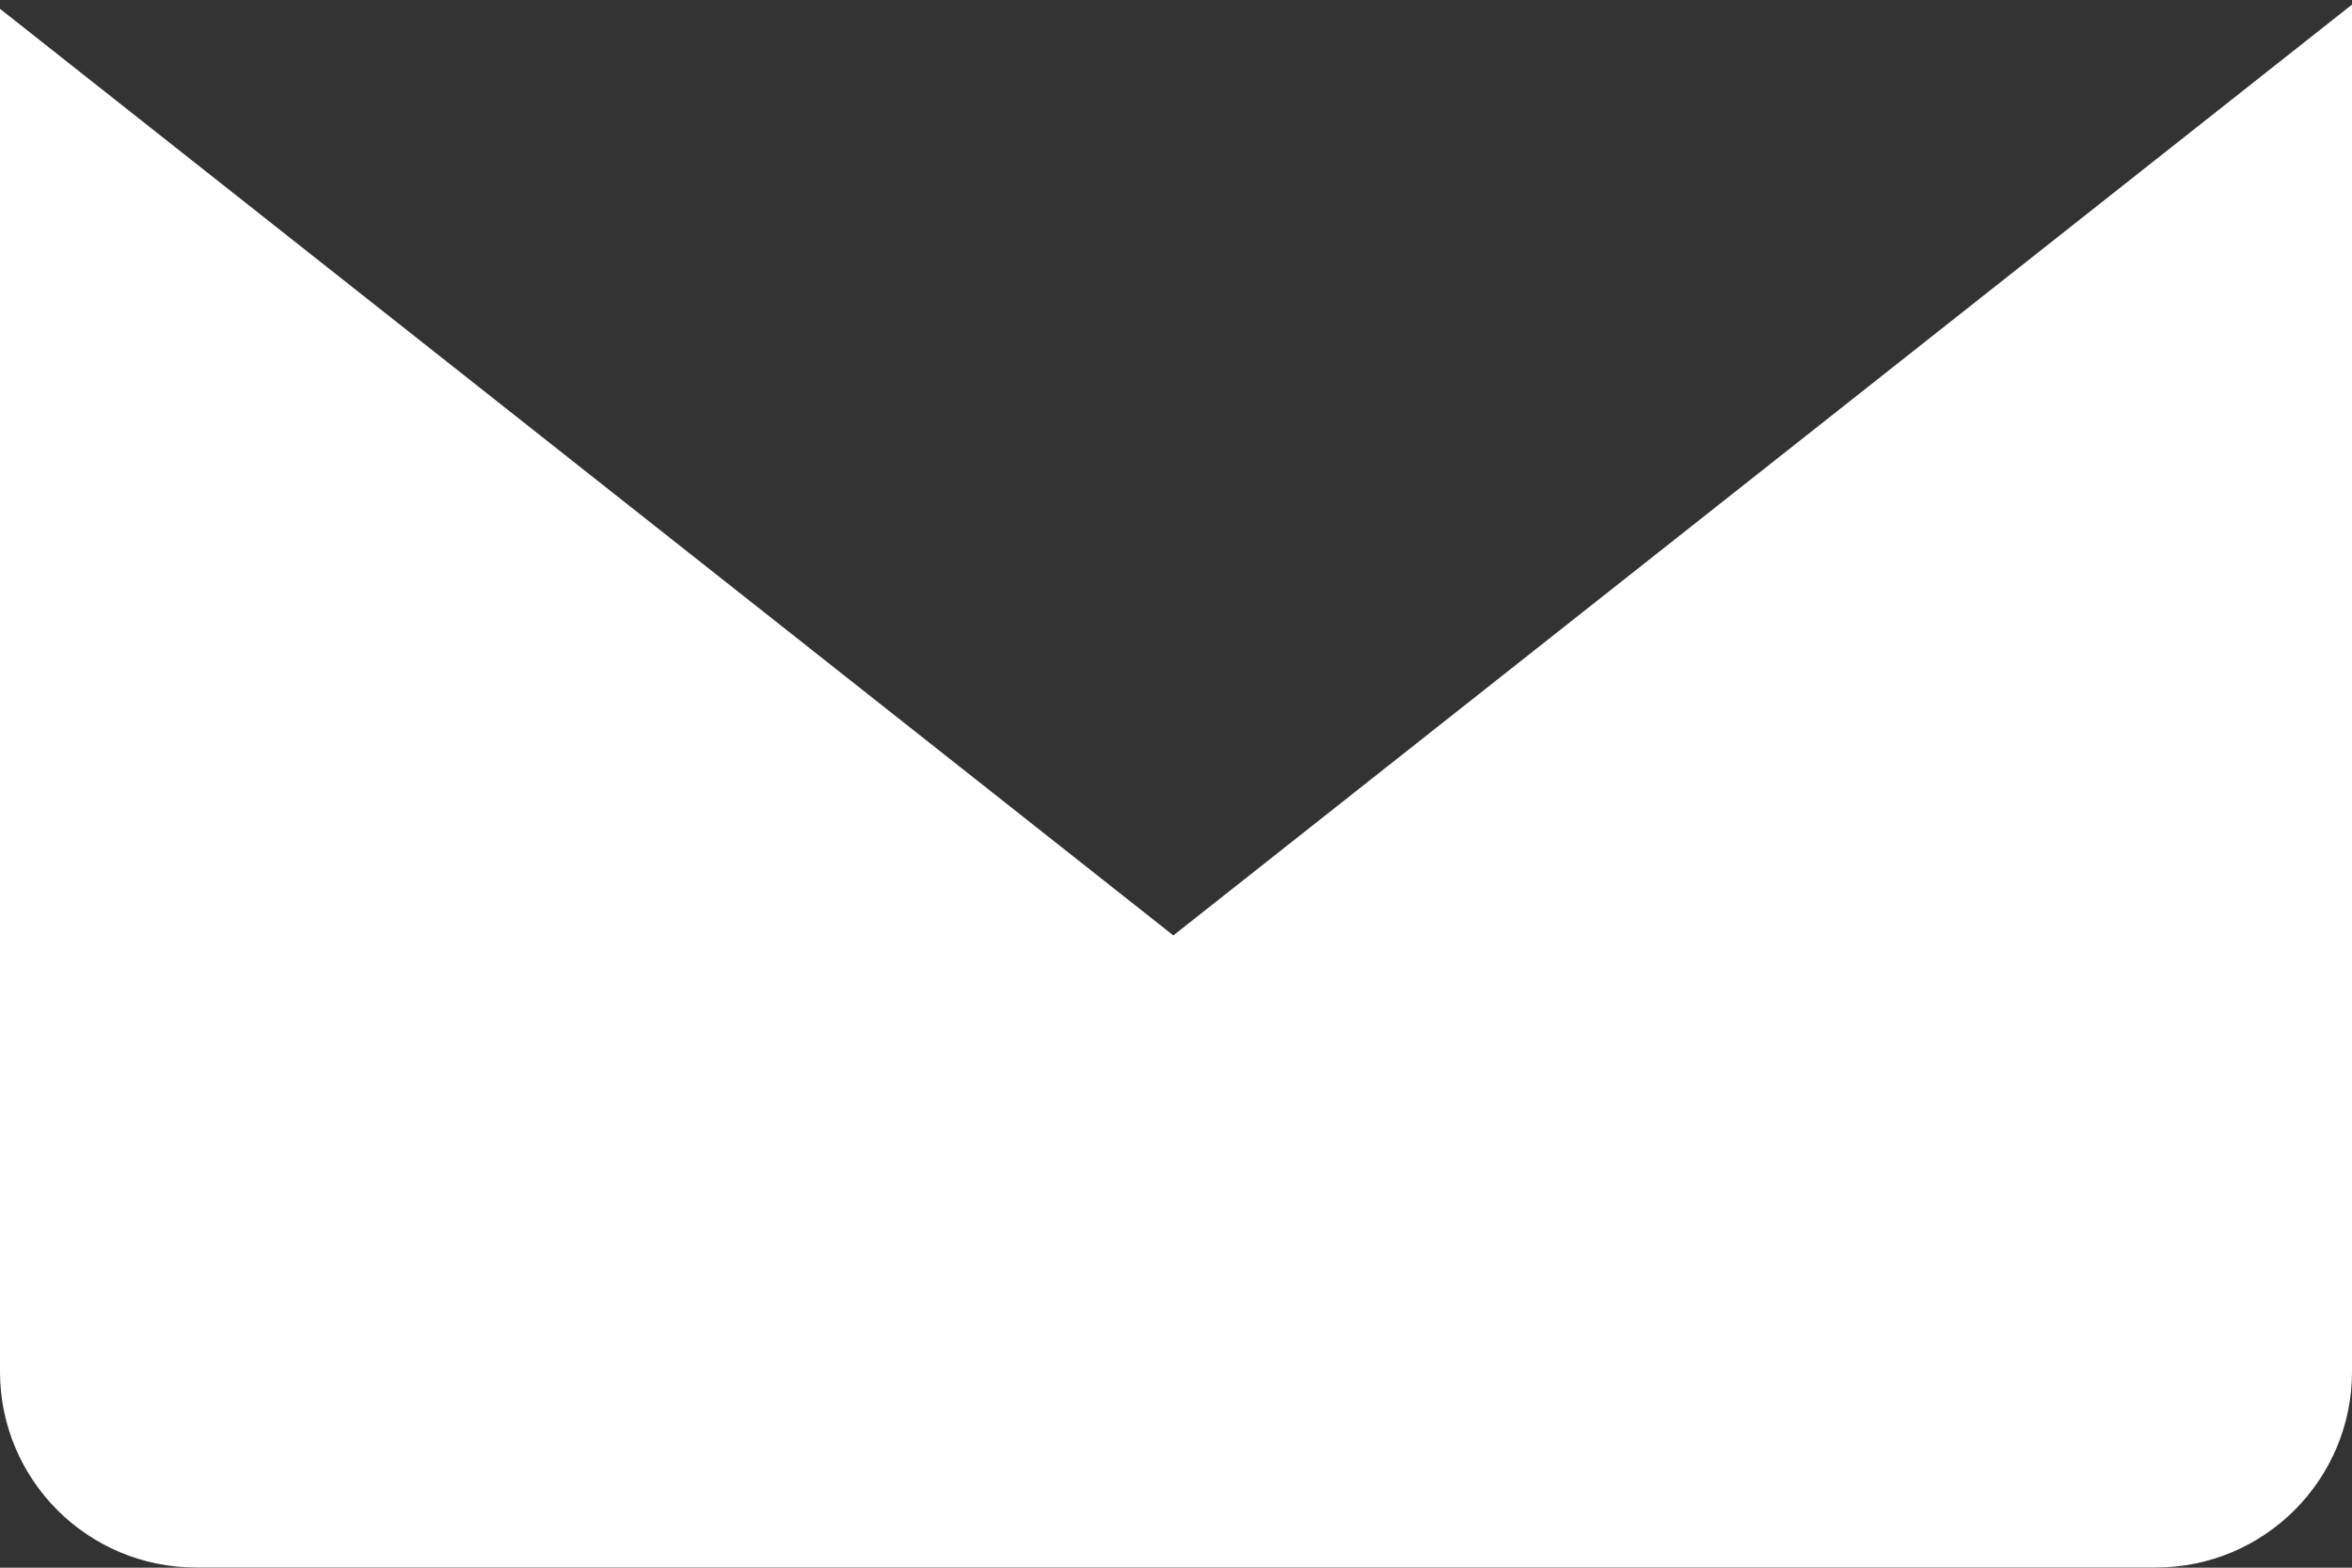 <svg width="24" height="16" viewBox="0 0 24 16" fill="none" xmlns="http://www.w3.org/2000/svg">
<rect x="0" y="0" width="24" height="16" fill="#333333" stroke="none"/>
<path fill-rule="evenodd" clip-rule="evenodd" d="M11.973 9.547L0 0.09V13.998C0 15.103 0.895 15.998 2 15.998H22C23.104 15.998 24 15.103 24 13.998V0.047L11.973 9.547Z" fill="white"/>
</svg>
